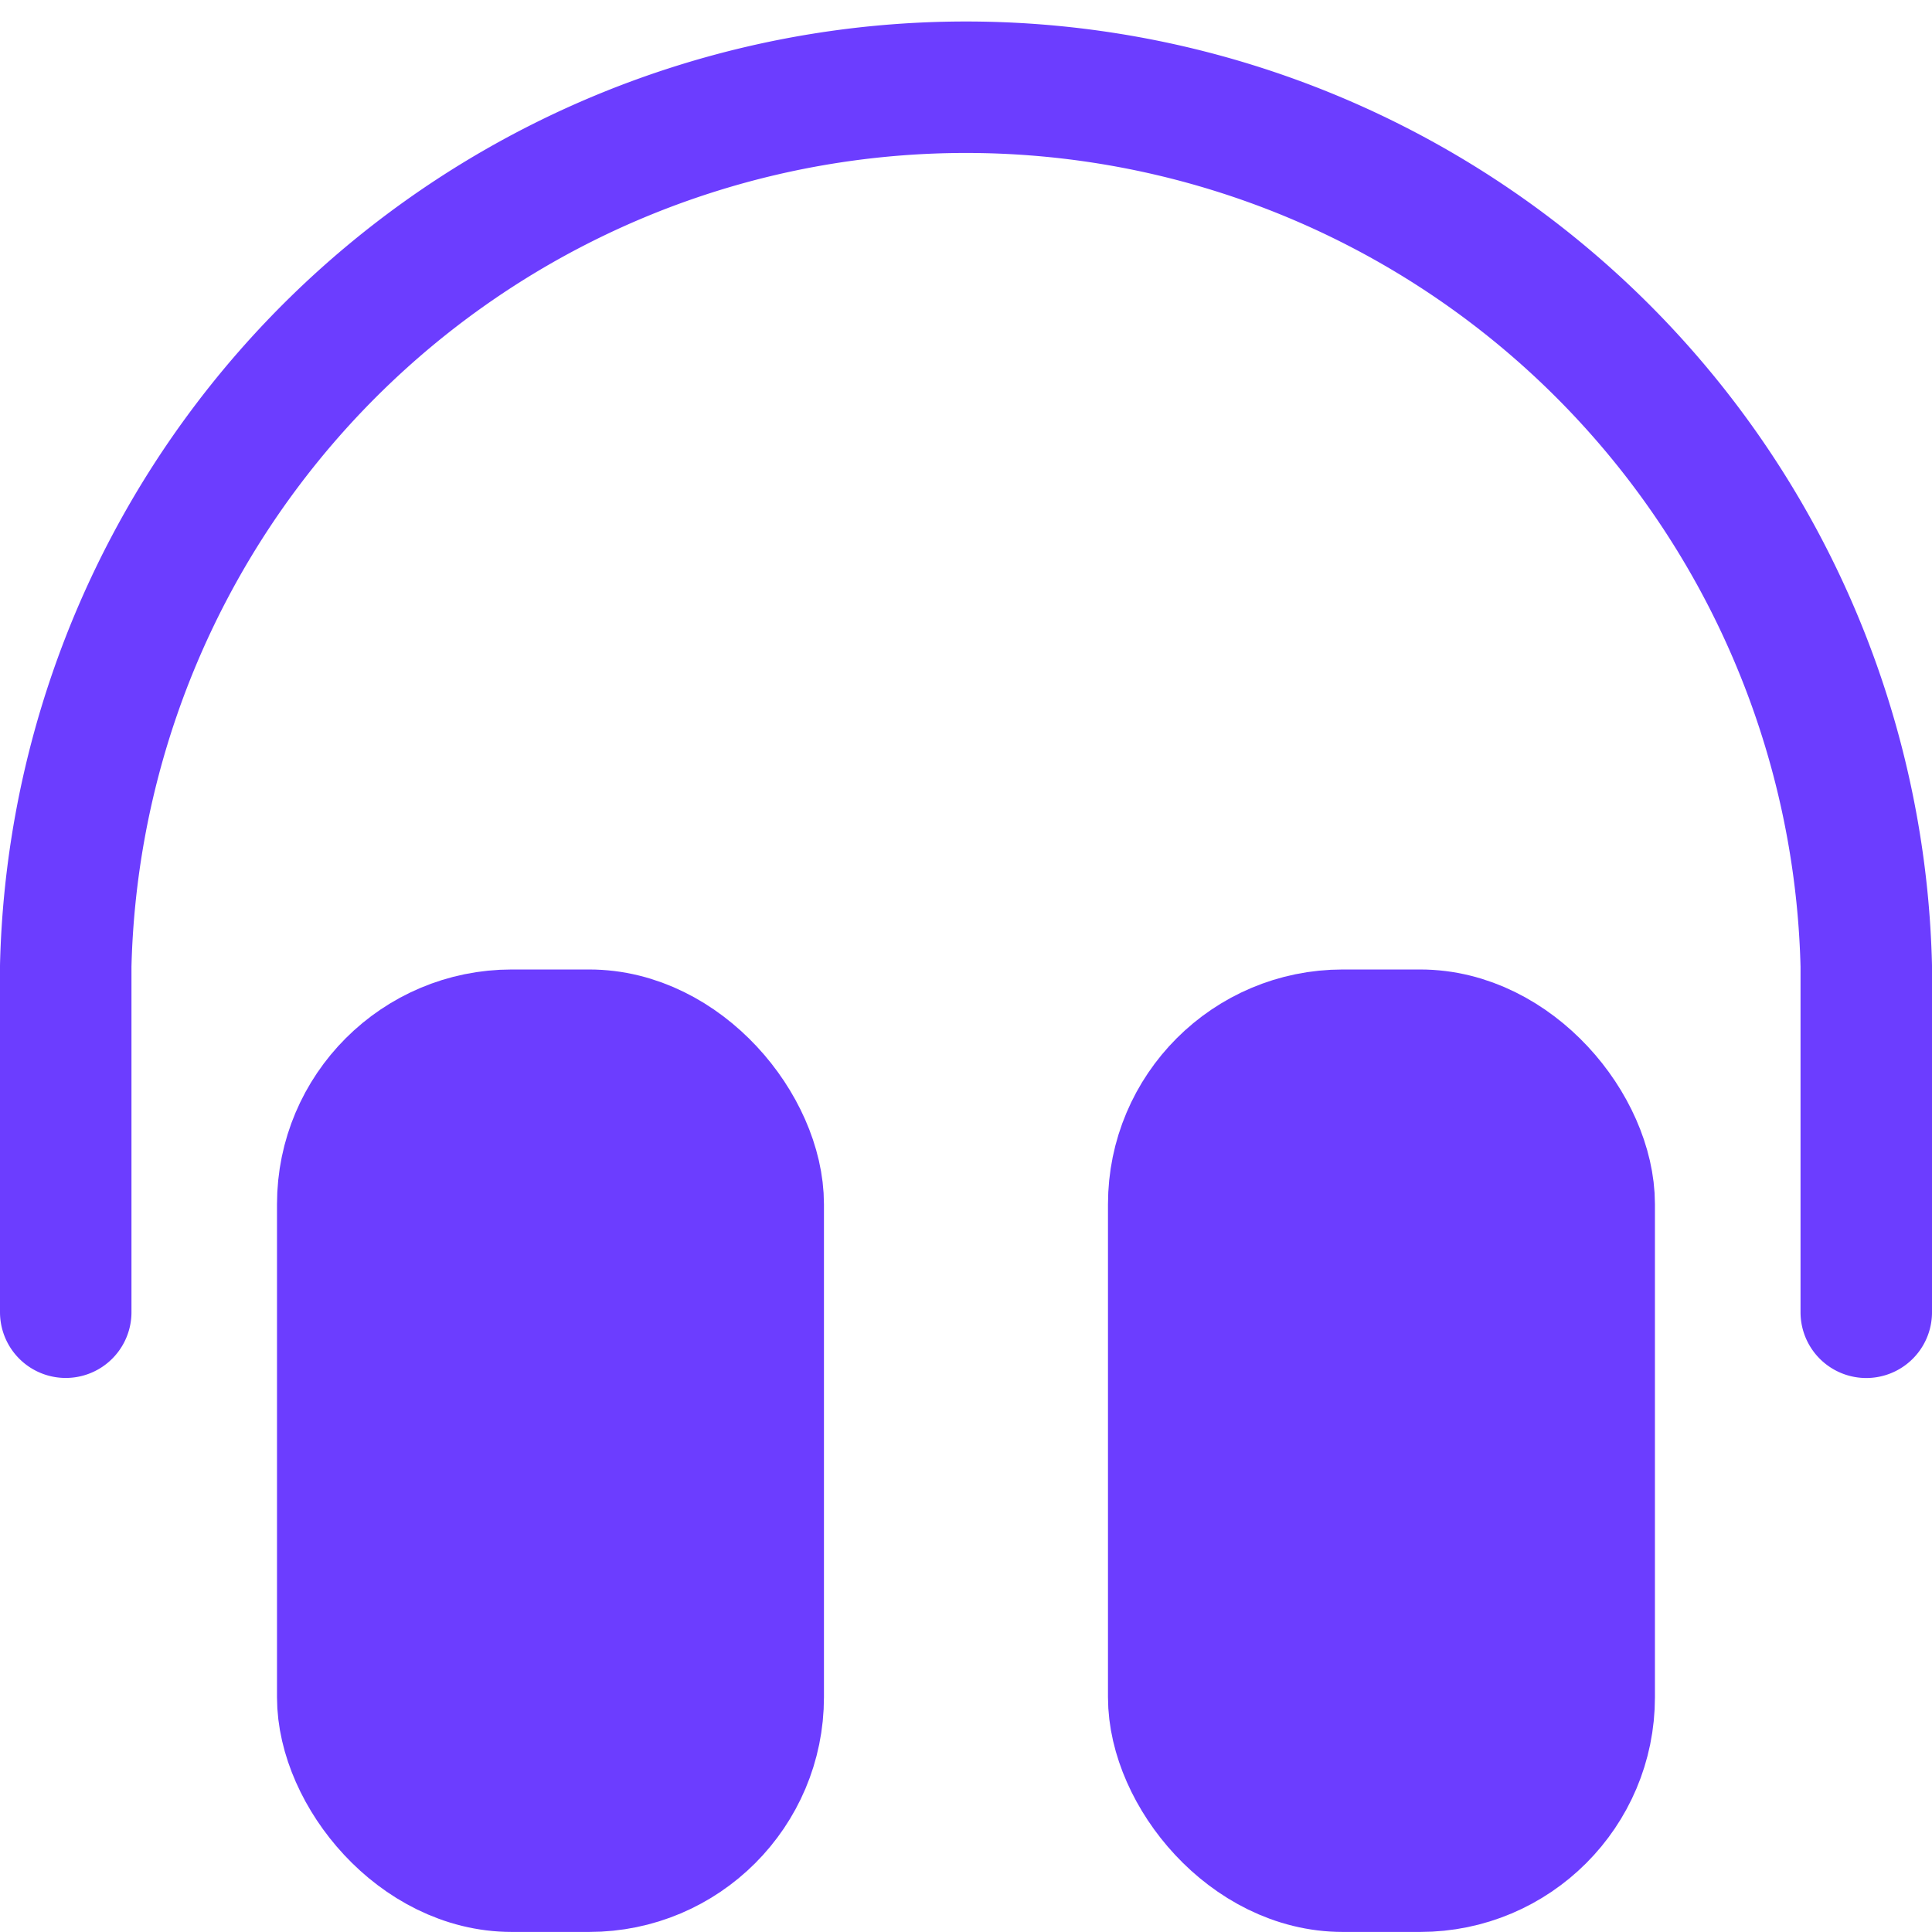 <svg xmlns="http://www.w3.org/2000/svg" width="29.392" height="29.392" viewBox="0 0 29.392 29.392">
  <g id="Group_27" data-name="Group 27" transform="translate(1 1)">
    <rect id="Rectangle_38" data-name="Rectangle 38" width="6.321" height="12.642" rx="2.571" transform="translate(4.214 14.749)" fill="#6c3dff" stroke="#6c3dff" stroke-linecap="round" stroke-linejoin="round" stroke-width="2"/>
    <rect id="Rectangle_39" data-name="Rectangle 39" width="6.321" height="12.642" rx="2.571" transform="translate(16.856 14.749)" fill="#6c3dff" stroke="#6c3dff" stroke-linecap="round" stroke-linejoin="round" stroke-width="2"/>
    <path id="Path_13065" data-name="Path 13065" d="M1.286,20.249V14.982a13.7,13.7,0,0,1,27.392,0v5.268" transform="translate(-1.286 -1.286)" fill="none" stroke="#6c3dff" stroke-linecap="round" stroke-linejoin="round" stroke-width="2"/>
  </g>
</svg>
